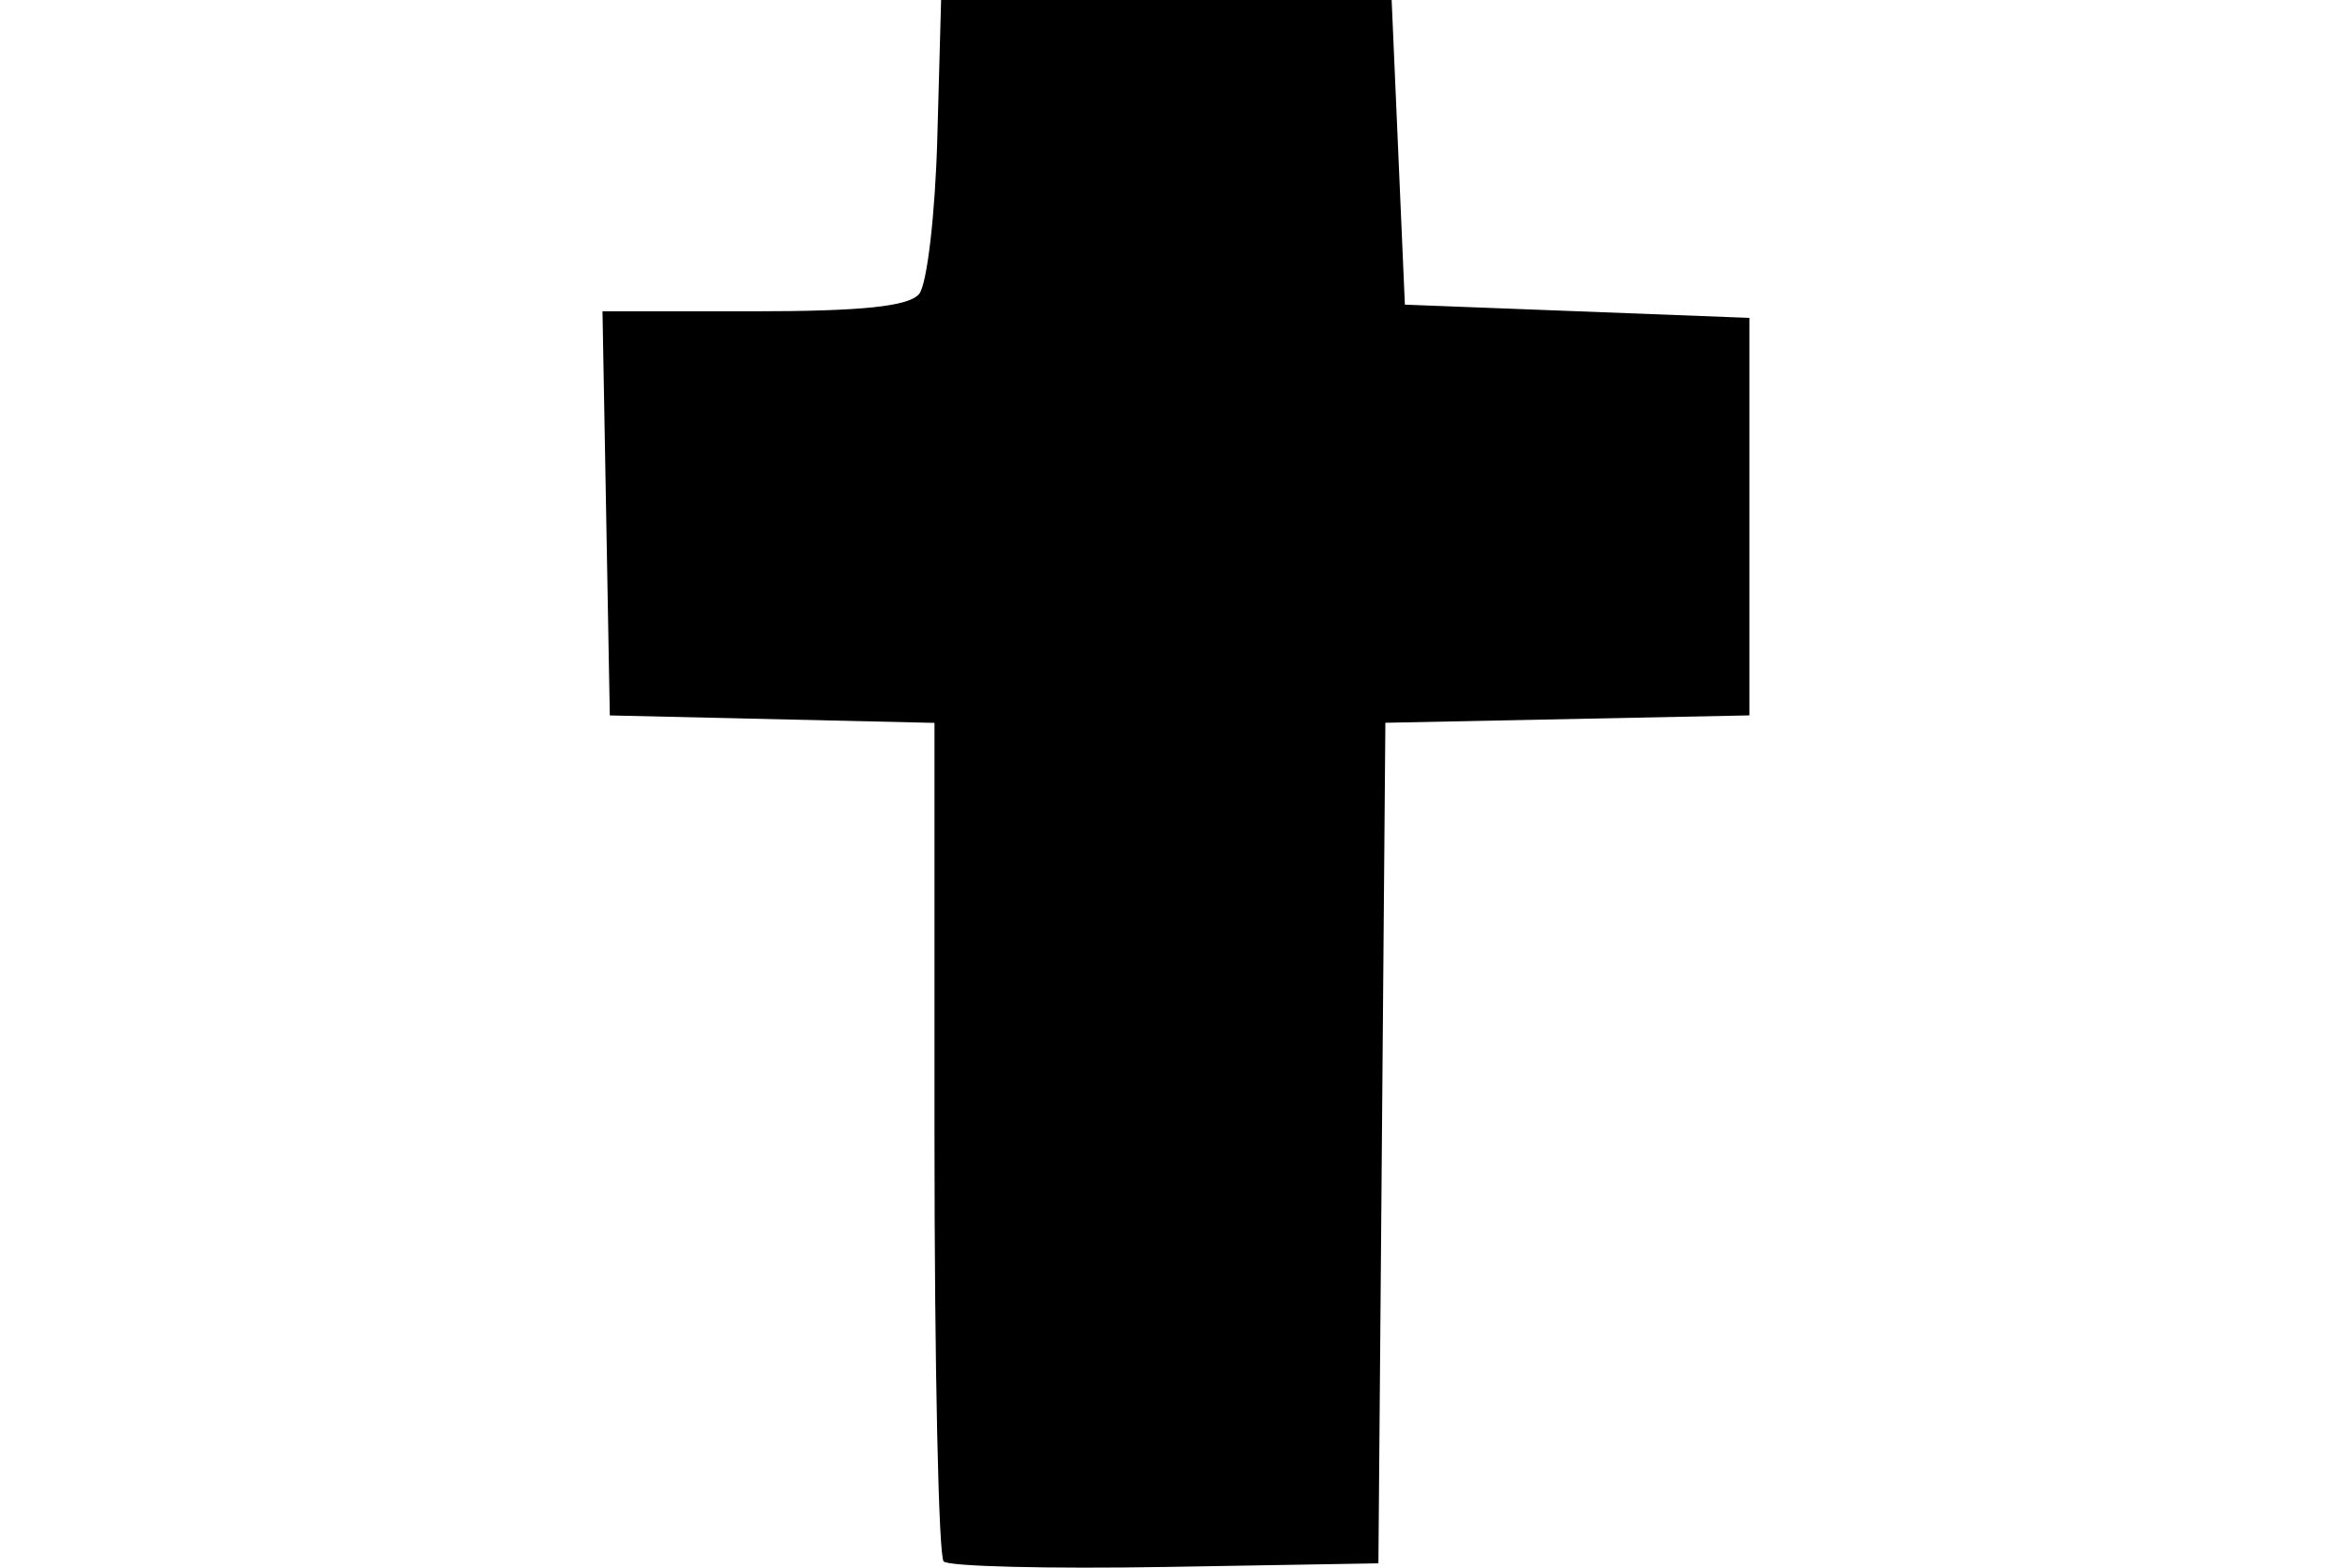 <?xml version="1.0" encoding="UTF-8" standalone="no"?>
<!-- Created with Inkscape (http://www.inkscape.org/) -->
<svg id="svg2" xmlns:rdf="http://www.w3.org/1999/02/22-rdf-syntax-ns#" xmlns="http://www.w3.org/2000/svg" height="45" width="67.5" version="1.1" xmlns:cc="http://creativecommons.org/ns#" xmlns:dc="http://purl.org/dc/elements/1.1/">
 <g id="g20383">
  <rect id="rect2990" opacity="0" height="45" width="67.5" y="0" x="3.5527e-15"/>
  <path id="path8031" d="m27.082 44.822c-0.145-0.145-0.263-5.62-0.263-12.167v-11.905l-4.659-0.107-4.659-0.107-0.105-5.8-0.105-5.8h4.337c3.108 0 4.454-0.141 4.75-0.497 0.227-0.274 0.462-2.284 0.522-4.469l0.109-3.971h6.465 6.465l0.19 4.373 0.19 4.373 4.944 0.19 4.944 0.19v5.705 5.705l-5.224 0.106-5.224 0.106-0.1 12.064-0.1 12.064-6.107 0.104c-3.359 0.057-6.226-0.014-6.37-0.158z"/>
 </g>
</svg>
